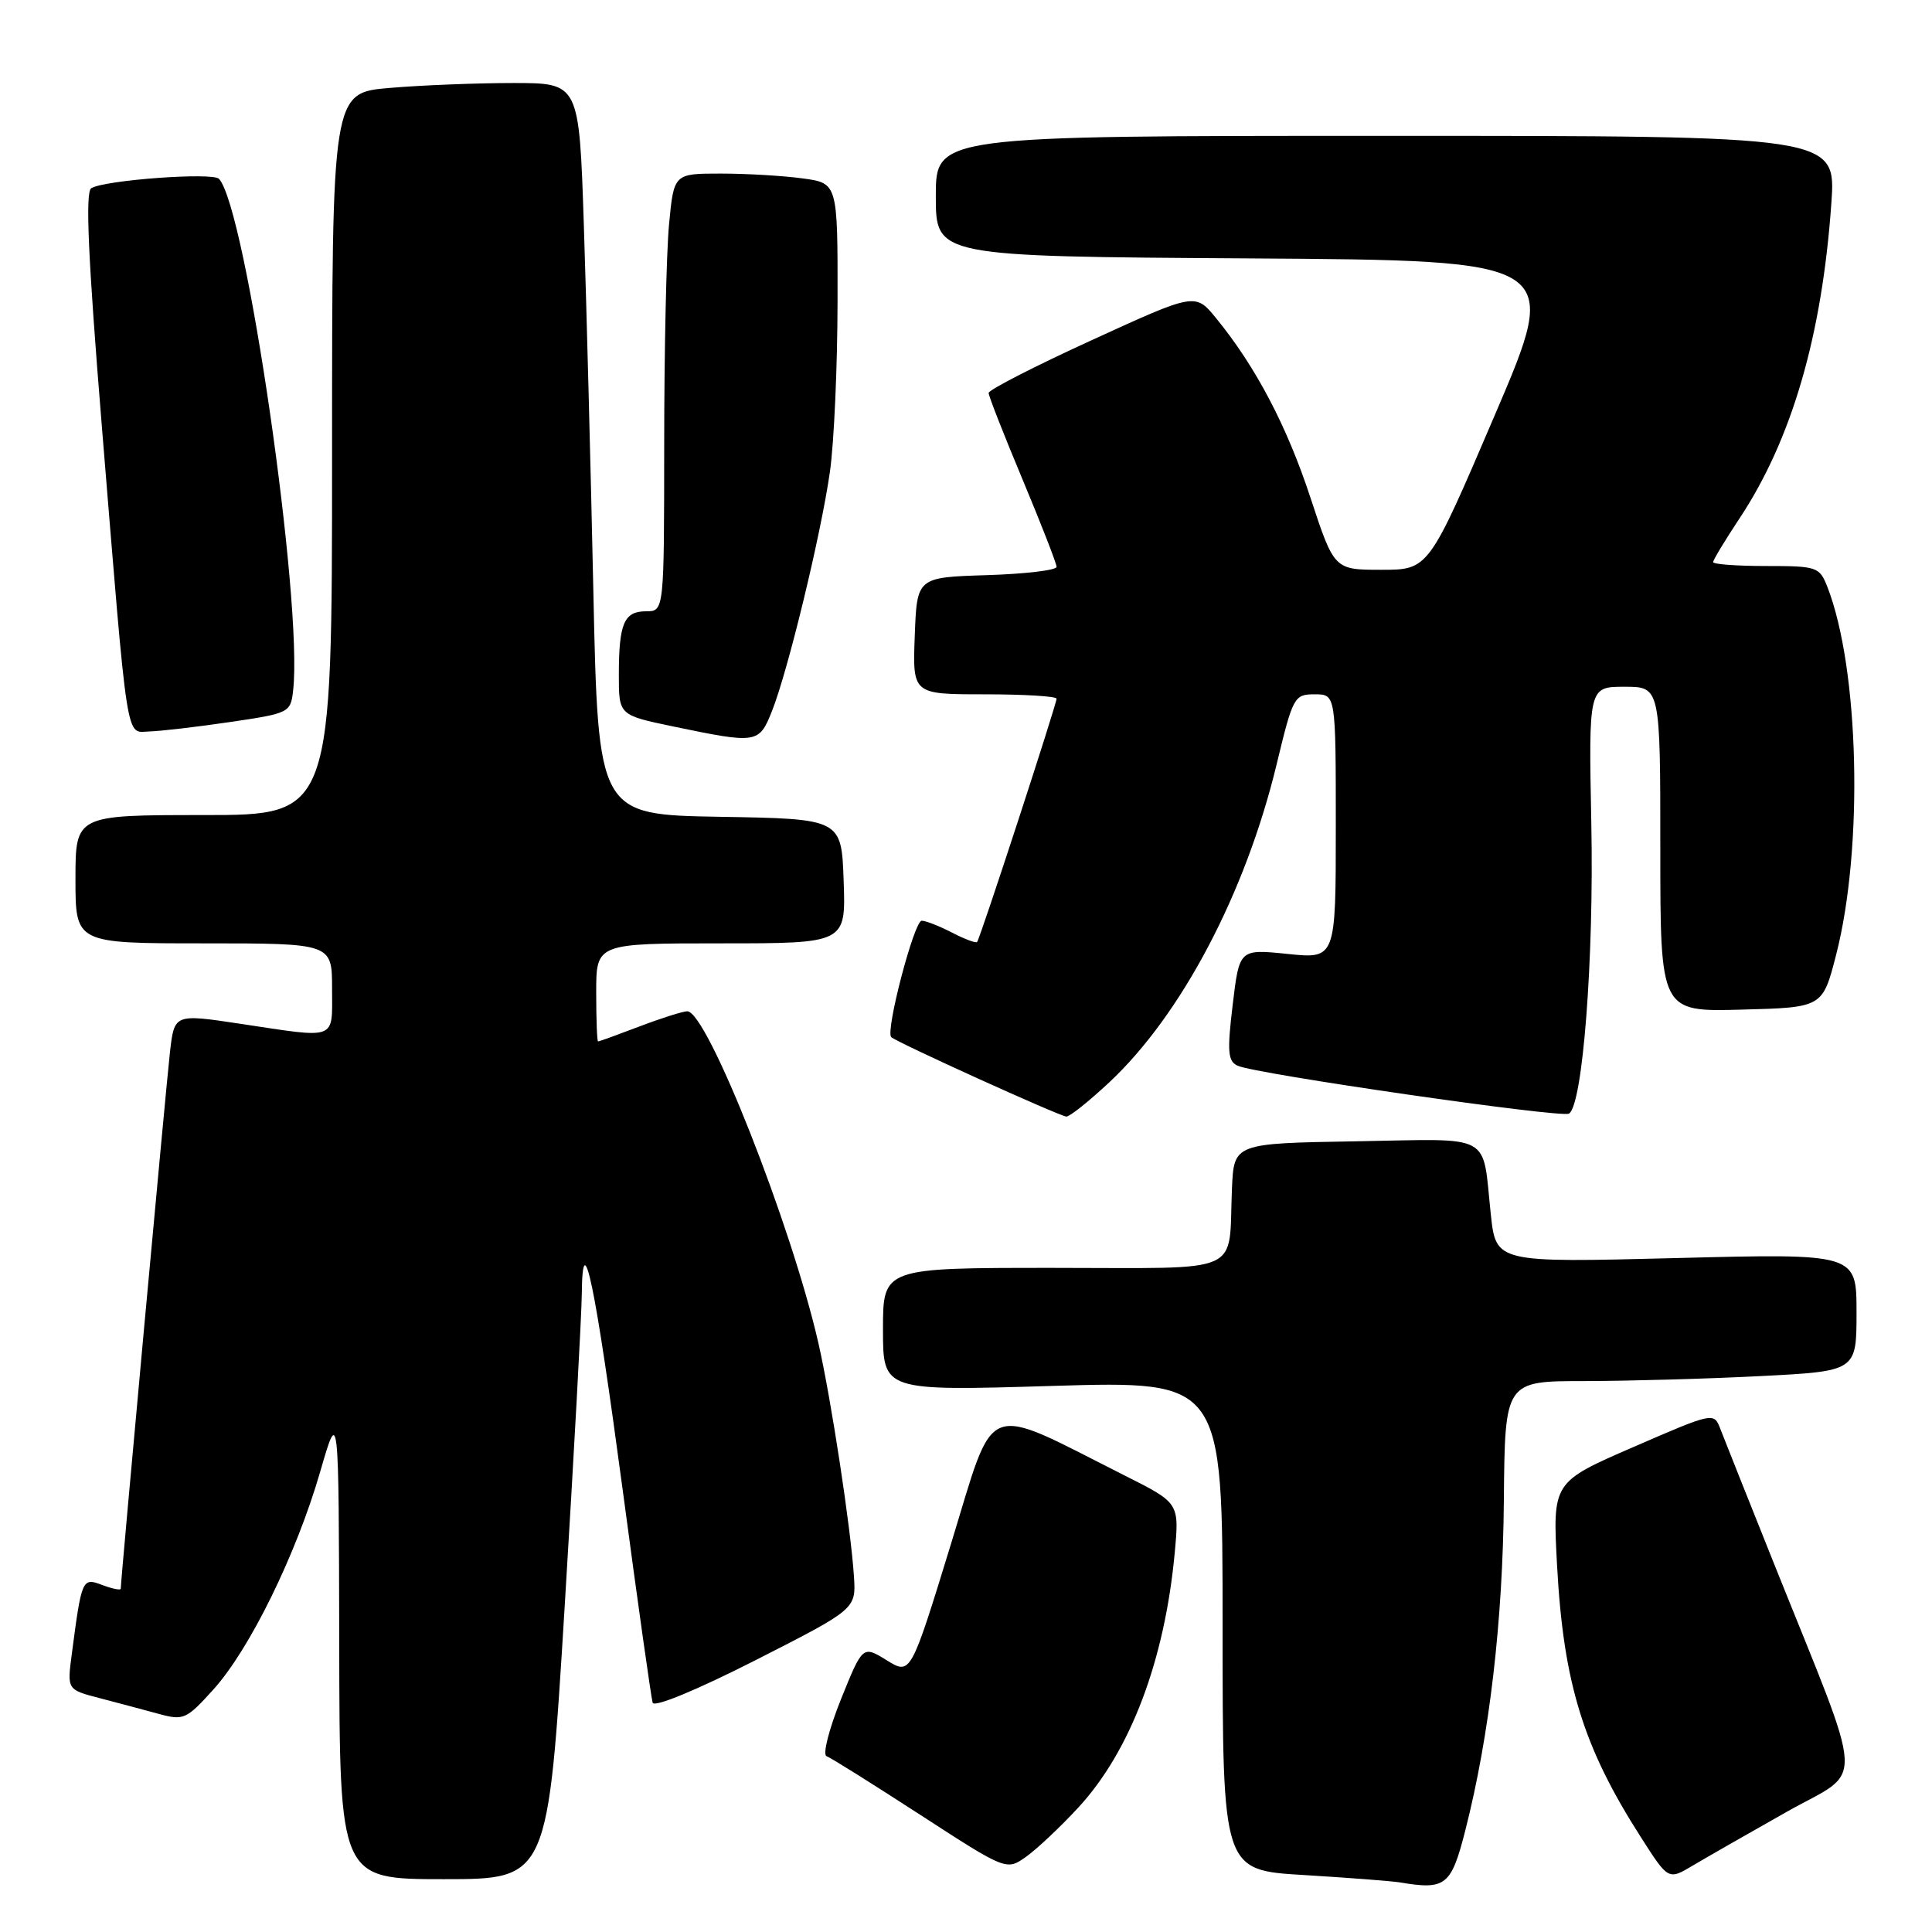 <?xml version="1.0" encoding="UTF-8" standalone="no"?>
<!DOCTYPE svg PUBLIC "-//W3C//DTD SVG 1.1//EN" "http://www.w3.org/Graphics/SVG/1.1/DTD/svg11.dtd" >
<svg xmlns="http://www.w3.org/2000/svg" xmlns:xlink="http://www.w3.org/1999/xlink" version="1.1" viewBox="0 0 256 256">
 <g >
 <path fill="currentColor"
d=" M 194.17 242.50 C 197.37 229.93 199.14 214.79 199.27 198.75 C 199.41 183.00 199.41 183.00 209.95 183.00 C 215.75 182.99 226.24 182.70 233.25 182.34 C 246.00 181.69 246.00 181.69 246.00 173.89 C 246.00 166.09 246.00 166.09 222.12 166.70 C 198.23 167.31 198.23 167.31 197.54 160.91 C 196.37 149.98 198.09 150.91 179.67 151.23 C 163.50 151.50 163.50 151.50 163.24 157.50 C 162.74 169.10 165.24 168.00 139.48 168.00 C 117.00 168.00 117.00 168.00 117.00 176.16 C 117.00 184.32 117.00 184.32 139.50 183.64 C 162.00 182.97 162.00 182.97 162.00 215.39 C 162.00 247.81 162.00 247.81 172.75 248.45 C 178.66 248.81 184.40 249.25 185.50 249.43 C 191.57 250.45 192.29 249.88 194.17 242.50 Z  M 74.83 212.75 C 76.05 192.81 77.06 174.25 77.09 171.50 C 77.18 162.00 78.83 169.94 82.52 197.50 C 84.50 212.35 86.29 225.00 86.48 225.62 C 86.69 226.27 92.33 223.94 100.14 219.97 C 113.44 213.20 113.44 213.20 113.15 208.85 C 112.73 202.43 110.14 185.45 108.45 178.00 C 104.86 162.27 93.70 134.00 91.07 134.00 C 90.50 134.00 87.65 134.90 84.76 136.00 C 81.87 137.10 79.39 138.00 79.25 138.00 C 79.11 138.00 79.00 135.07 79.00 131.50 C 79.00 125.00 79.00 125.00 95.54 125.00 C 112.08 125.00 112.08 125.00 111.79 116.75 C 111.50 108.50 111.50 108.50 95.38 108.23 C 79.26 107.95 79.26 107.95 78.62 78.23 C 78.27 61.88 77.70 40.06 77.36 29.75 C 76.74 11.00 76.74 11.00 68.02 11.00 C 63.23 11.00 55.86 11.29 51.65 11.65 C 44.00 12.29 44.00 12.29 44.00 60.15 C 44.00 108.00 44.00 108.00 27.00 108.00 C 10.00 108.00 10.00 108.00 10.00 116.50 C 10.00 125.00 10.00 125.00 27.00 125.00 C 44.00 125.00 44.00 125.00 44.00 131.00 C 44.00 137.94 44.85 137.61 31.80 135.65 C 23.10 134.34 23.10 134.34 22.52 139.42 C 22.01 143.89 16.00 209.39 16.00 210.51 C 16.00 210.75 14.91 210.53 13.57 210.03 C 10.89 209.01 10.83 209.13 9.51 219.20 C 8.89 223.89 8.89 223.89 13.20 225.01 C 15.56 225.63 19.07 226.56 21.00 227.09 C 24.33 228.00 24.69 227.84 28.28 223.86 C 33.09 218.54 39.26 205.95 42.43 195.00 C 44.89 186.50 44.89 186.50 44.95 217.75 C 45.00 249.00 45.00 249.00 58.80 249.00 C 72.61 249.00 72.61 249.00 74.83 212.75 Z  M 236.69 240.11 C 247.19 234.18 247.38 237.95 234.99 207.00 C 231.58 198.47 228.40 190.51 227.94 189.30 C 227.10 187.12 227.02 187.14 216.41 191.75 C 205.72 196.39 205.72 196.39 206.32 207.45 C 207.17 223.04 209.78 231.50 217.42 243.43 C 221.06 249.13 221.06 249.13 224.28 247.21 C 226.05 246.16 231.64 242.96 236.69 240.11 Z  M 142.90 239.49 C 149.78 232.03 154.32 220.03 155.65 205.83 C 156.27 199.16 156.27 199.16 149.14 195.57 C 129.98 185.92 131.98 185.14 126.00 204.61 C 120.67 221.96 120.67 221.96 117.49 219.99 C 114.31 218.03 114.31 218.03 111.42 225.19 C 109.84 229.13 108.98 232.51 109.52 232.70 C 110.06 232.89 115.64 236.39 121.93 240.47 C 133.36 247.88 133.36 247.88 135.99 246.01 C 137.44 244.97 140.55 242.04 142.90 239.49 Z  M 146.97 143.43 C 156.55 134.47 165.04 118.34 169.16 101.28 C 171.32 92.31 171.49 92.00 174.20 92.00 C 177.00 92.00 177.00 92.00 177.00 109.53 C 177.00 127.06 177.00 127.06 170.61 126.40 C 164.22 125.75 164.22 125.75 163.34 133.12 C 162.59 139.34 162.70 140.61 163.98 141.21 C 166.31 142.30 206.92 148.17 207.90 147.56 C 209.72 146.44 211.21 127.11 210.86 109.25 C 210.50 91.00 210.50 91.00 215.25 91.00 C 220.00 91.00 220.00 91.00 220.00 112.53 C 220.00 134.07 220.00 134.07 230.75 133.78 C 241.50 133.50 241.50 133.50 243.30 126.50 C 246.94 112.32 246.37 88.59 242.13 77.75 C 241.09 75.11 240.76 75.00 234.02 75.00 C 230.16 75.00 227.00 74.77 227.00 74.48 C 227.00 74.20 228.56 71.61 230.47 68.73 C 237.40 58.29 241.42 44.54 242.66 26.98 C 243.30 18.00 243.30 18.00 183.65 18.00 C 124.00 18.00 124.00 18.00 124.00 25.99 C 124.00 33.98 124.00 33.98 165.43 34.24 C 206.85 34.50 206.85 34.50 198.07 55.00 C 189.30 75.50 189.30 75.50 183.04 75.50 C 176.79 75.50 176.79 75.50 173.64 65.94 C 170.52 56.44 166.38 48.57 161.13 42.15 C 158.38 38.79 158.38 38.79 144.69 45.06 C 137.16 48.50 131.00 51.66 131.00 52.07 C 131.00 52.48 133.03 57.65 135.50 63.55 C 137.97 69.46 140.00 74.66 140.00 75.11 C 140.00 75.56 135.84 76.05 130.75 76.21 C 121.50 76.50 121.50 76.50 121.21 84.25 C 120.92 92.00 120.92 92.00 130.46 92.00 C 135.71 92.00 140.00 92.26 140.00 92.58 C 140.00 93.32 129.86 124.39 129.47 124.82 C 129.32 125.00 127.82 124.44 126.14 123.57 C 124.47 122.71 122.67 122.00 122.13 122.00 C 121.13 122.00 117.30 136.63 118.09 137.42 C 118.75 138.09 140.37 147.89 141.29 147.95 C 141.73 147.98 144.28 145.94 146.97 143.43 Z  M 102.28 94.25 C 104.40 88.93 108.80 70.77 109.97 62.50 C 110.52 58.65 110.97 48.47 110.98 39.89 C 111.00 24.27 111.00 24.27 106.36 23.64 C 103.81 23.29 98.92 23.00 95.51 23.00 C 89.29 23.00 89.29 23.00 88.65 29.75 C 88.30 33.46 88.01 46.51 88.01 58.75 C 88.00 81.00 88.00 81.00 85.61 81.00 C 82.68 81.00 82.00 82.61 82.00 89.46 C 82.00 94.76 82.00 94.76 89.25 96.27 C 100.31 98.57 100.57 98.53 102.28 94.25 Z  M 30.50 95.67 C 38.33 94.52 38.51 94.43 38.84 91.50 C 40.17 79.84 32.61 27.62 29.02 23.70 C 28.21 22.80 13.84 23.86 12.09 24.94 C 11.29 25.44 11.67 34.06 13.46 56.06 C 17.02 99.63 16.61 97.01 19.82 96.92 C 21.29 96.88 26.10 96.32 30.50 95.67 Z "/>
</g>
</svg>